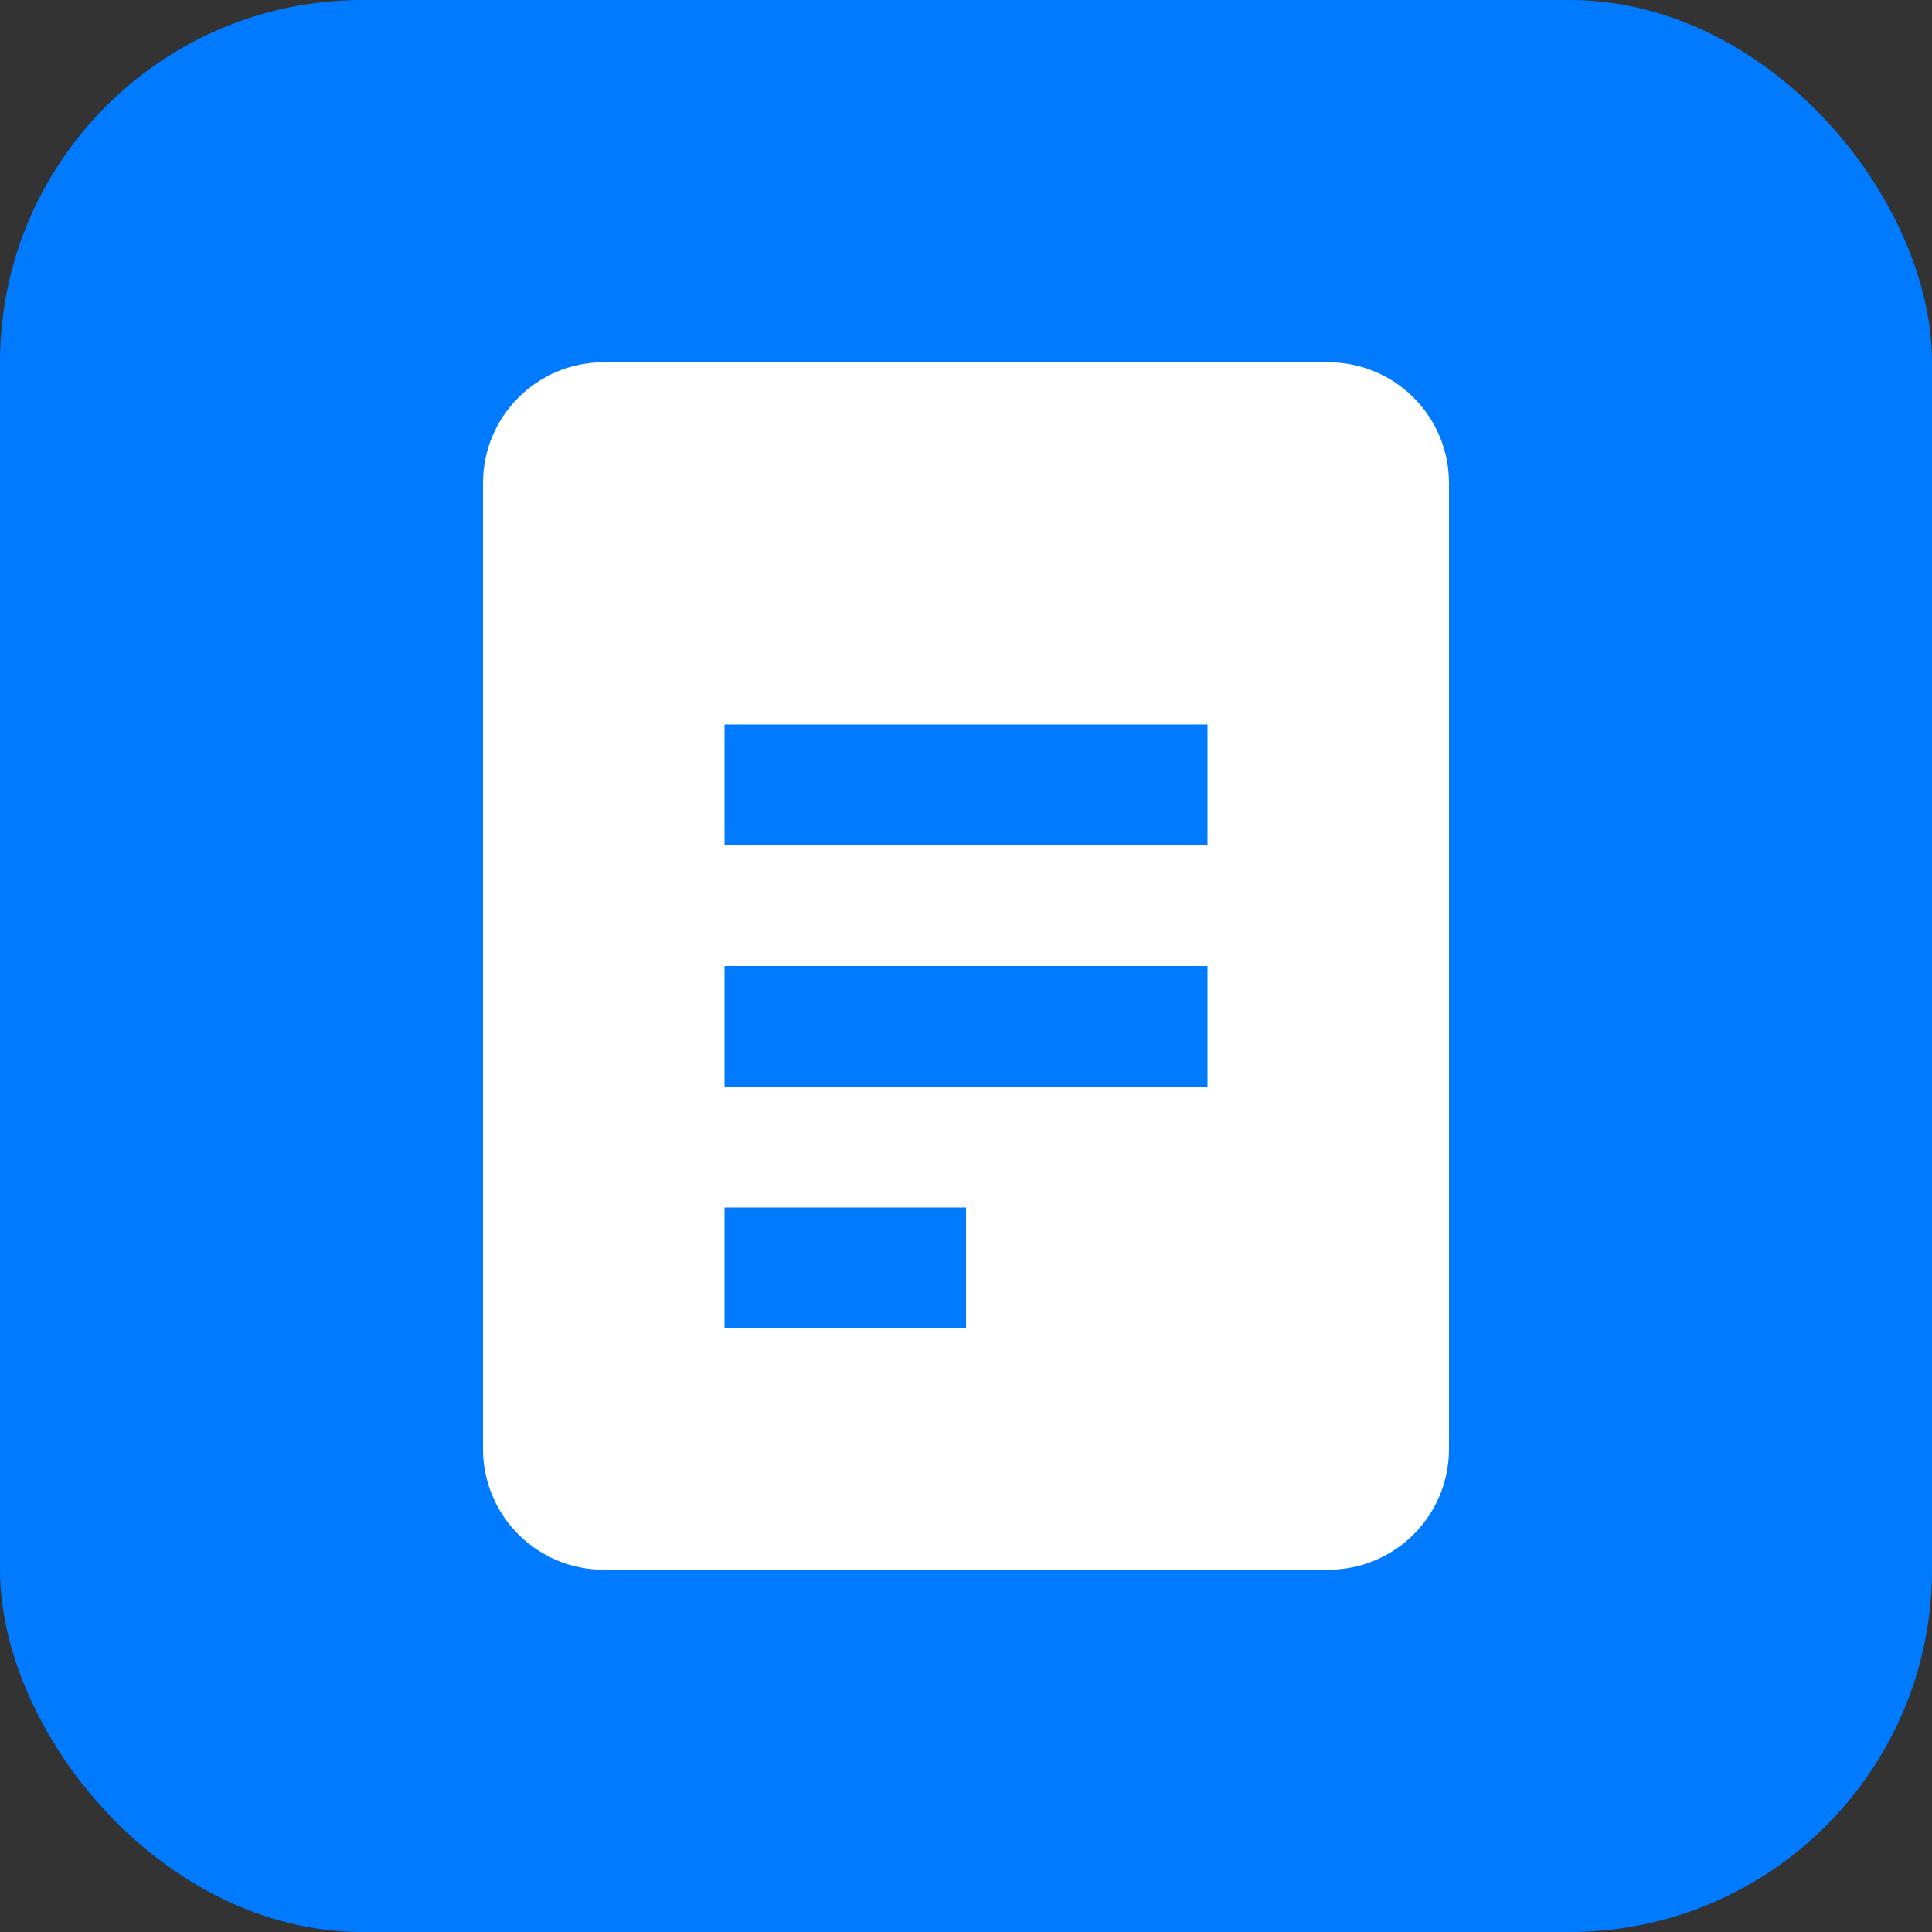 <svg width="32" height="32" viewBox="0 0 32 32" fill="none" xmlns="http://www.w3.org/2000/svg">
  <rect x="0" y="0" width="32" height="32" fill="#333333" stroke="none"/>
  <rect width="32" height="32" rx="6" fill="#007bff"/>
  <path d="M8 8C8 6.895 8.895 6 10 6H22C23.105 6 24 6.895 24 8V24C24 25.105 23.105 26 22 26H10C8.895 26 8 25.105 8 24V8Z" fill="white"/>
  <path d="M12 12H20V14H12V12Z" fill="#007bff"/>
  <path d="M12 16H20V18H12V16Z" fill="#007bff"/>
  <path d="M12 20H16V22H12V20Z" fill="#007bff"/>
</svg> 